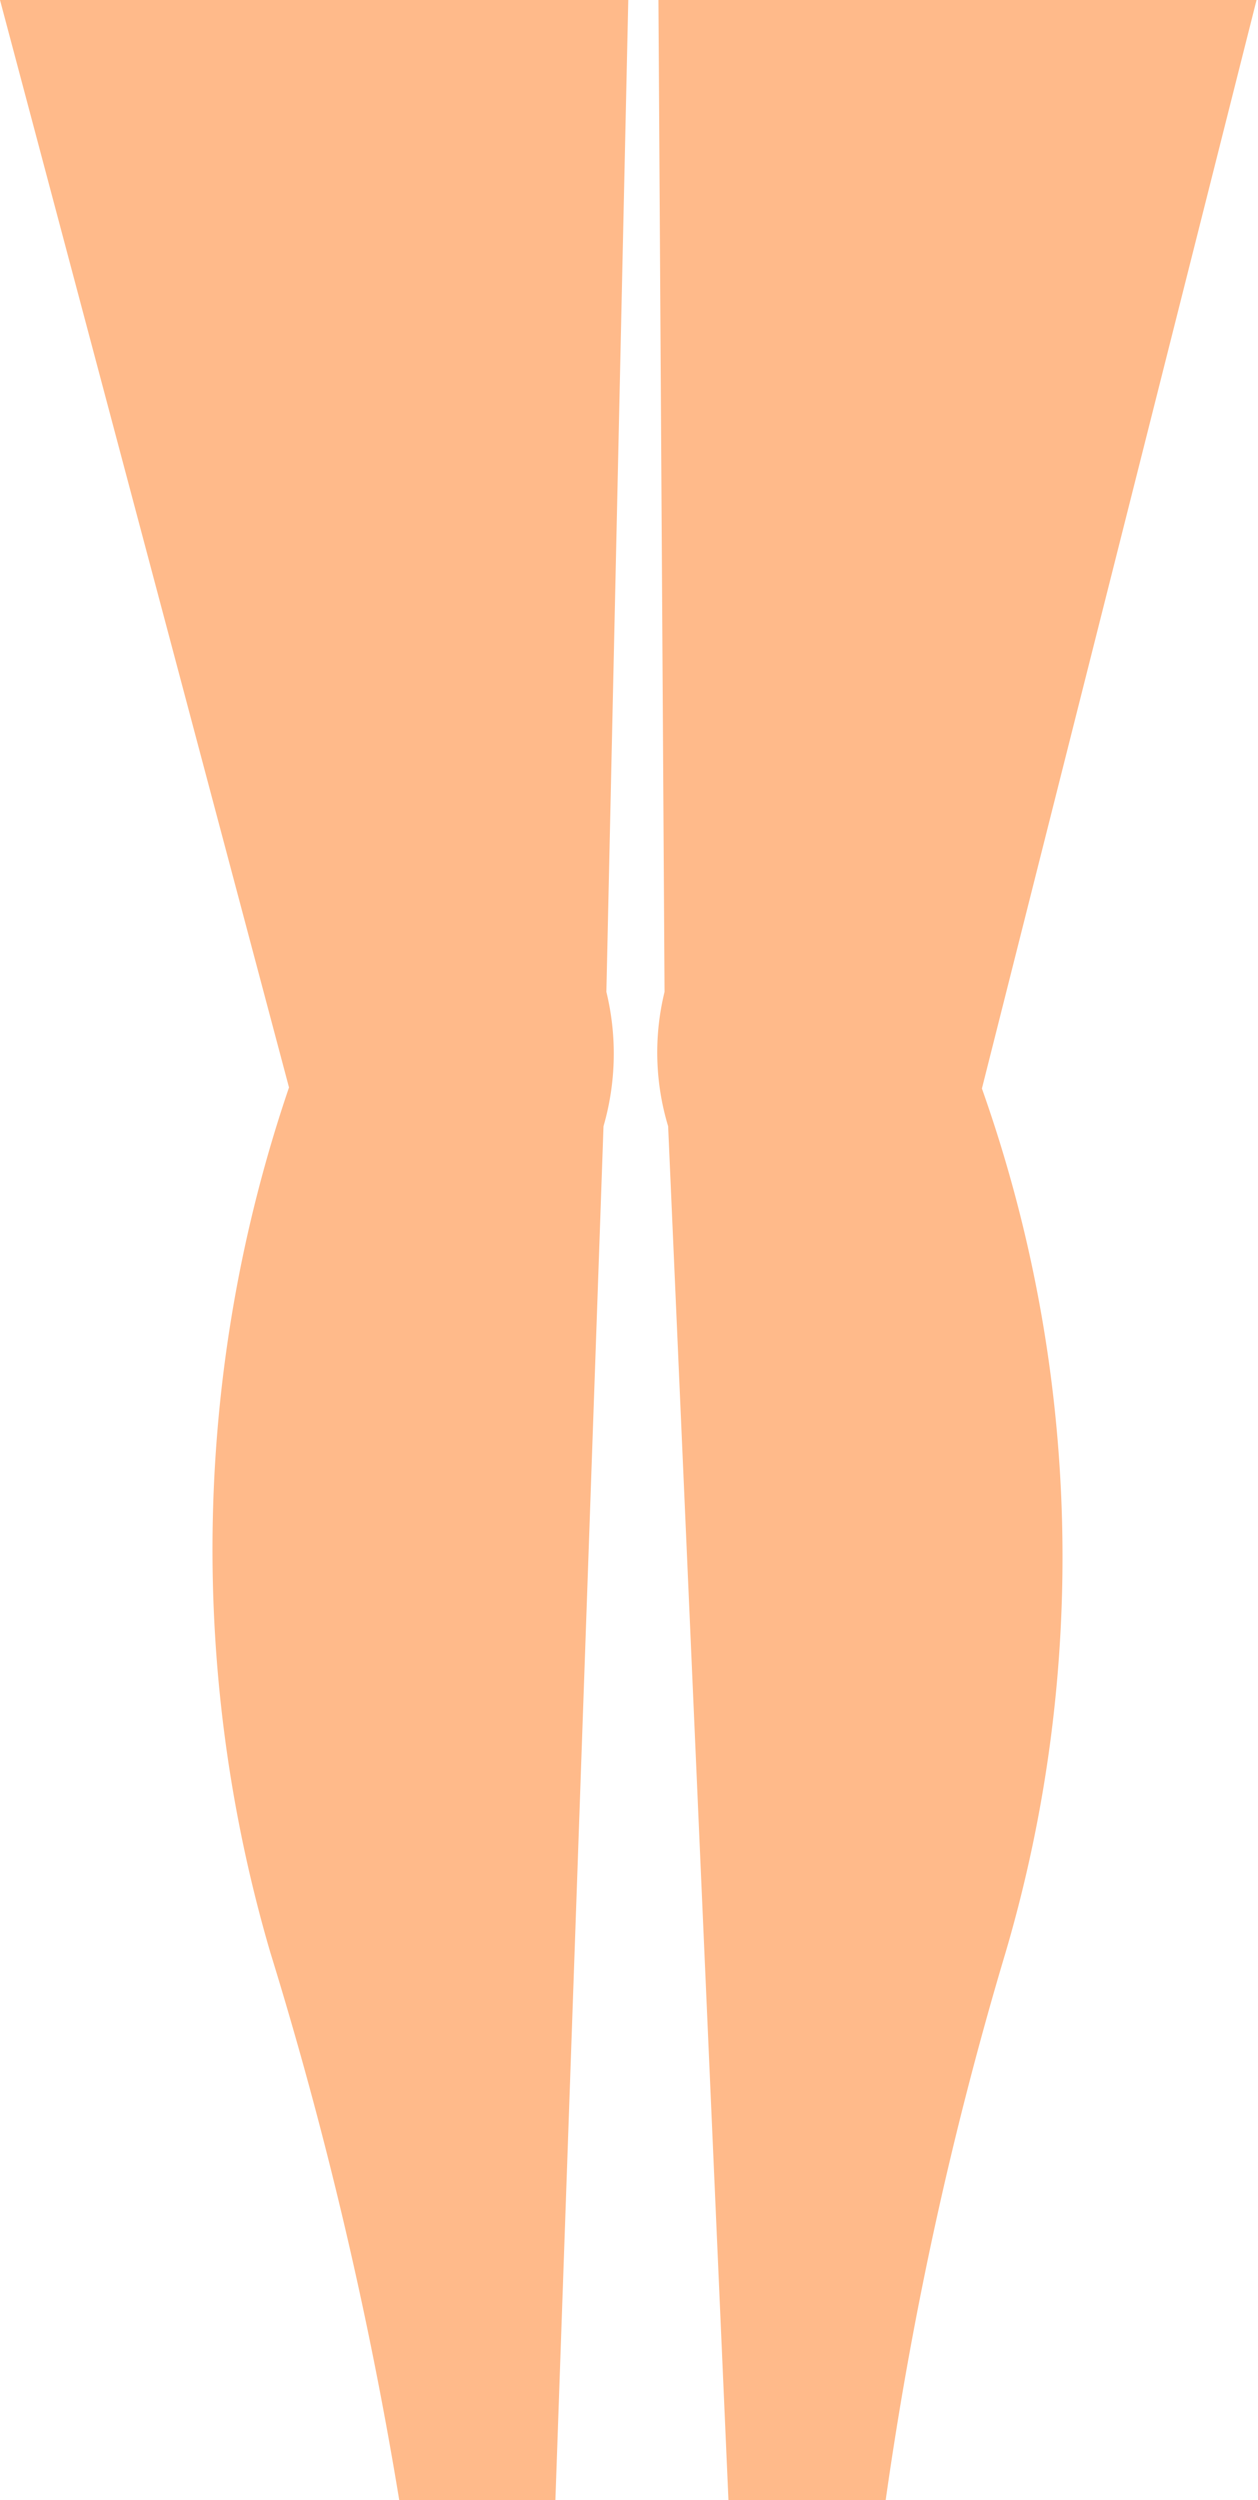 <svg xmlns="http://www.w3.org/2000/svg" viewBox="0 0 35.04 69.59"><defs><style>.cls-1{fill:#ffba8a;}</style></defs><title>Asset 1</title><g id="Layer_2" data-name="Layer 2"><g id="OBJECTS"><g id="Legs"><path id="right" class="cls-1" d="M15.47,69.59l1.34-38.24a7.28,7.28,0,0,0,.08-3.74L17.5,0H0L8.05,30.27a39.87,39.87,0,0,0-.52,24.08,114.48,114.48,0,0,1,3.59,15.24Z"/><path id="left" class="cls-1" d="M18.61,31.35l1.68,38.24h4.38A104.11,104.11,0,0,1,28,54.38a39,39,0,0,0-.65-24.08L35,0H18.34l.17,27.61A7.1,7.1,0,0,0,18.61,31.35Z"/></g></g></g></svg>